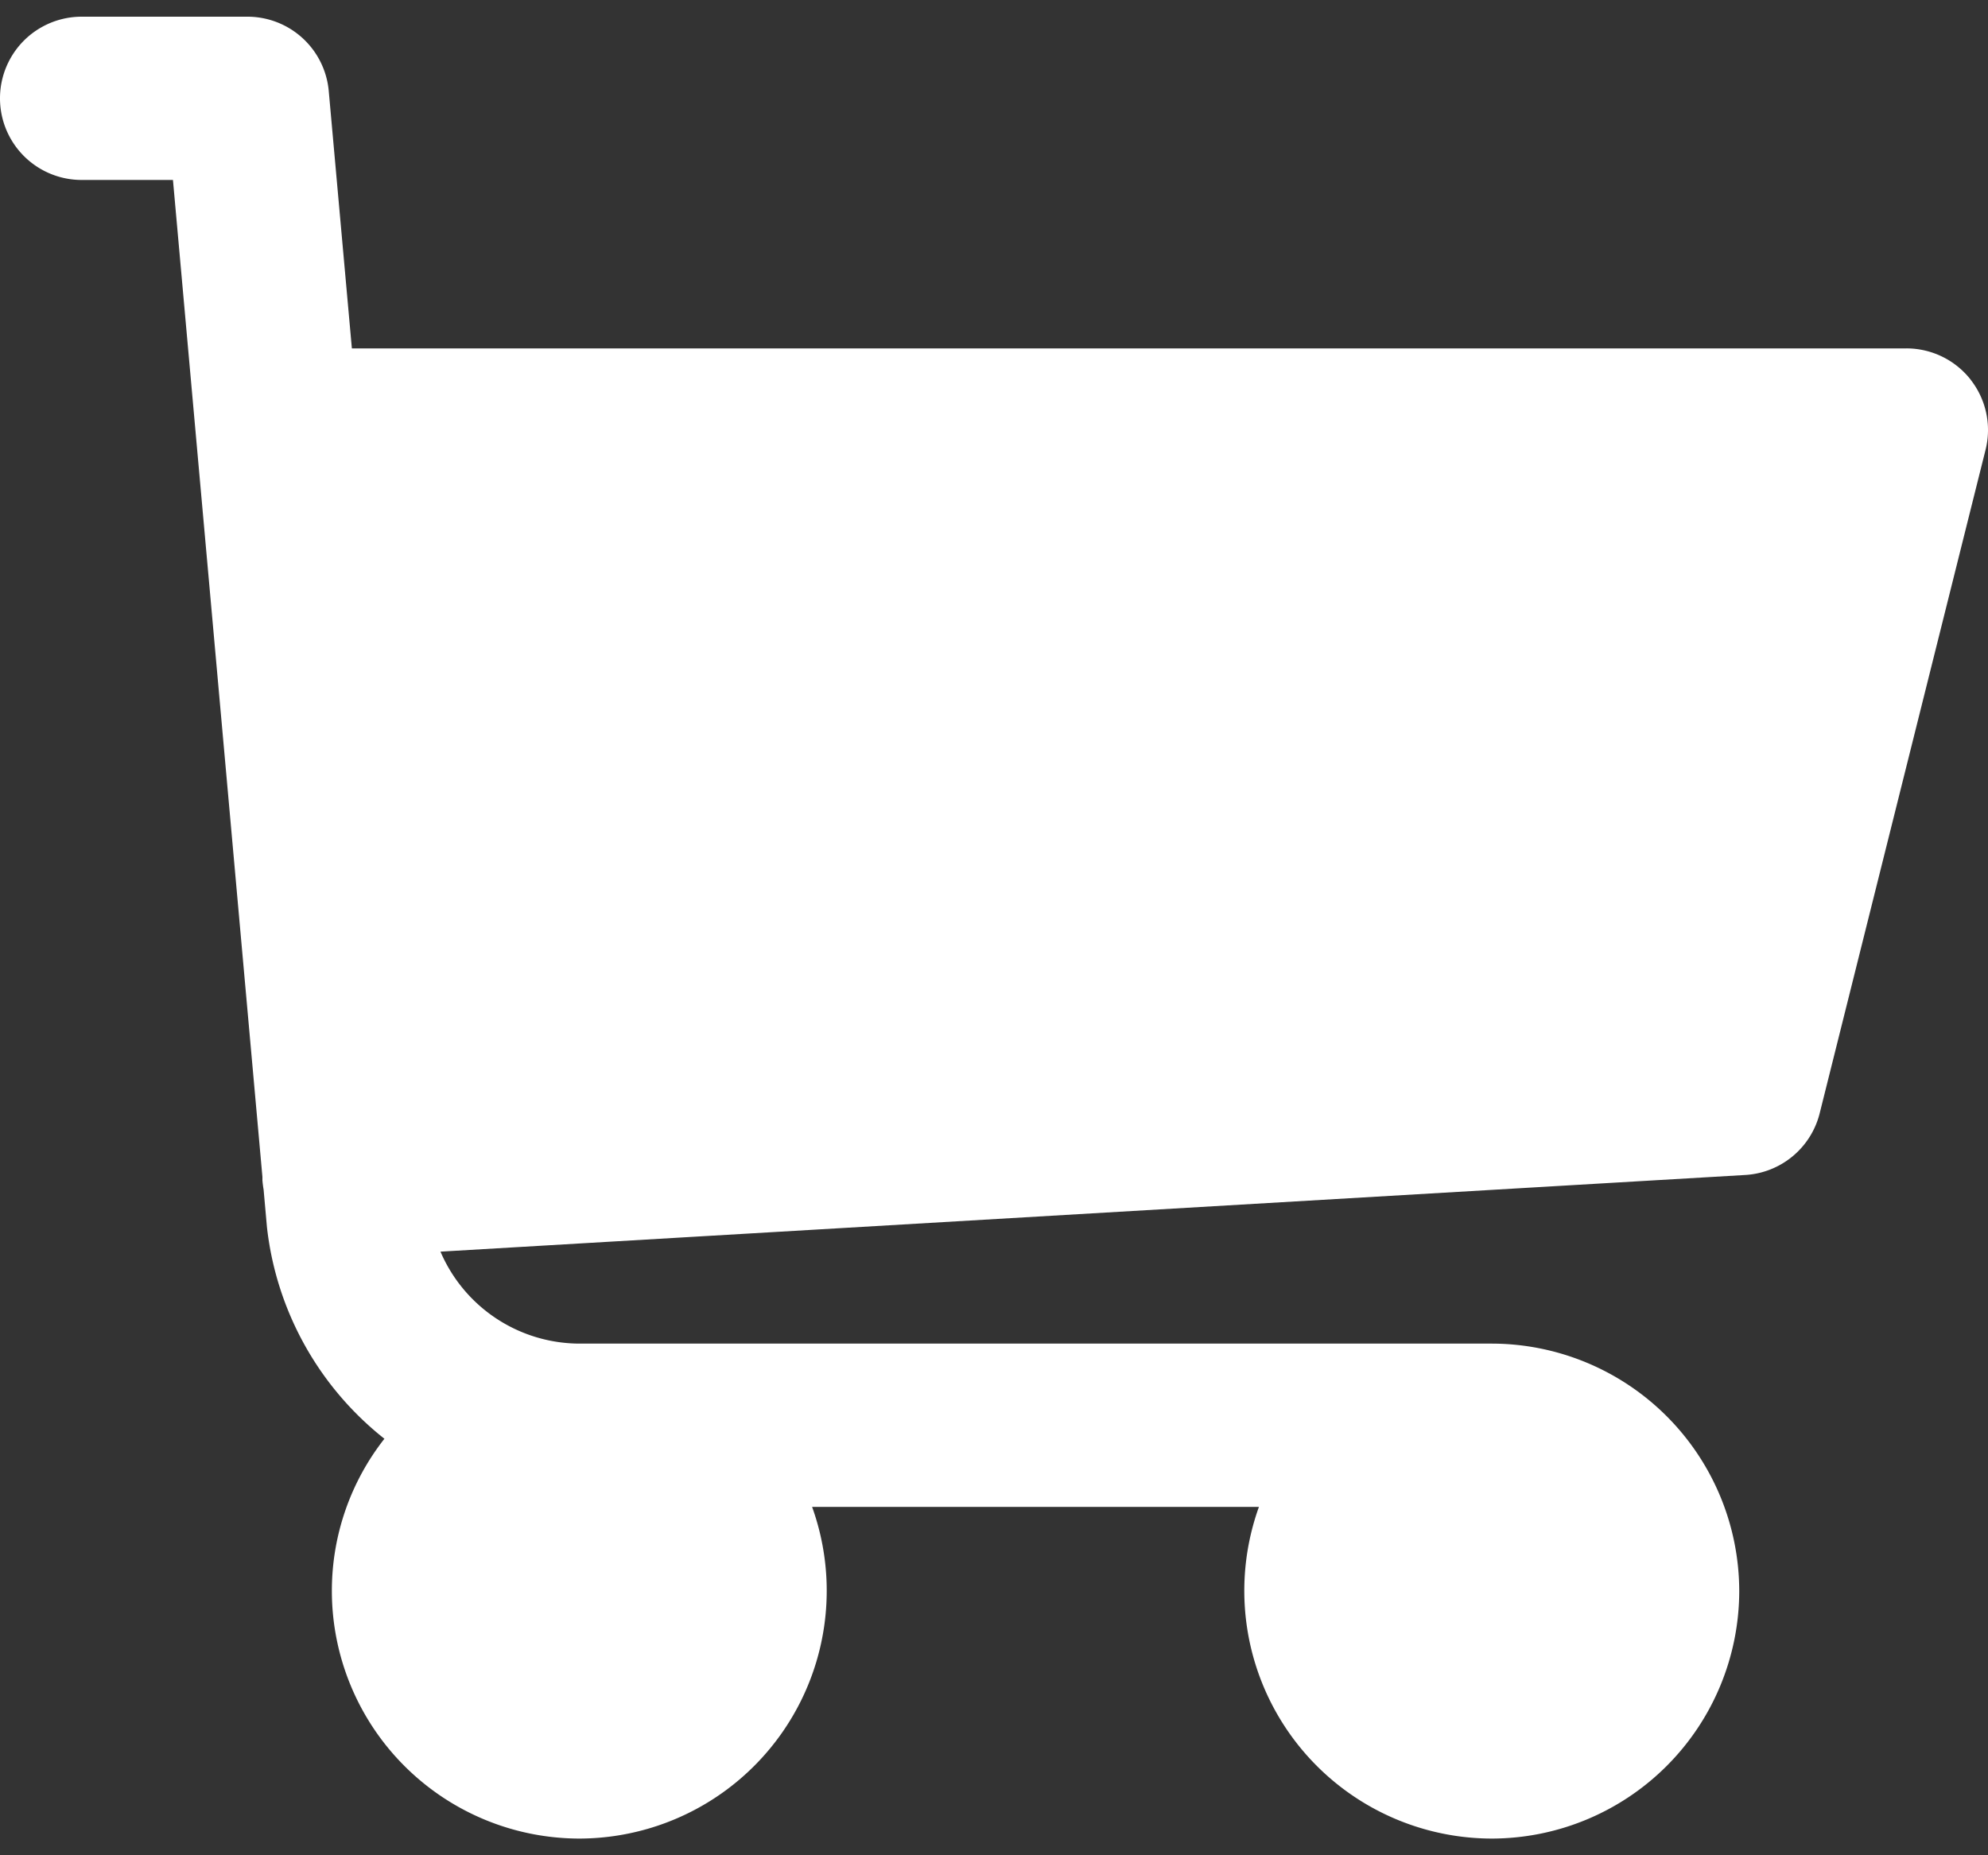 <svg width="30" height="28" fill="none" xmlns="http://www.w3.org/2000/svg"><rect width="100%" height="100%" fill="#333333" stroke="none"/><path d="M29.74 5.732a1.232 1.232 0 0 0-.972-.474H5.31l-.349-3.884A1.232 1.232 0 0 0 3.735.252H1.232a1.232 1.232 0 1 0 0 2.464H2.61l1.35 15.045v.053c.004.047.01.094.018.14l.049.55.003.03a4.742 4.742 0 0 0 1.771 3.18 3.716 3.716 0 0 0-.793 2.299 3.74 3.74 0 0 0 3.735 3.735 3.74 3.74 0 0 0 3.512-5.006h6.743a3.74 3.74 0 0 0 3.512 5.006 3.74 3.74 0 0 0 3.736-3.735 3.74 3.74 0 0 0-3.735-3.735H8.75a2.288 2.288 0 0 1-2.103-1.388l19.69-1.157a1.232 1.232 0 0 0 1.123-.931l2.503-10.013a1.23 1.23 0 0 0-.224-1.057Z" fill="#fff"/></svg>